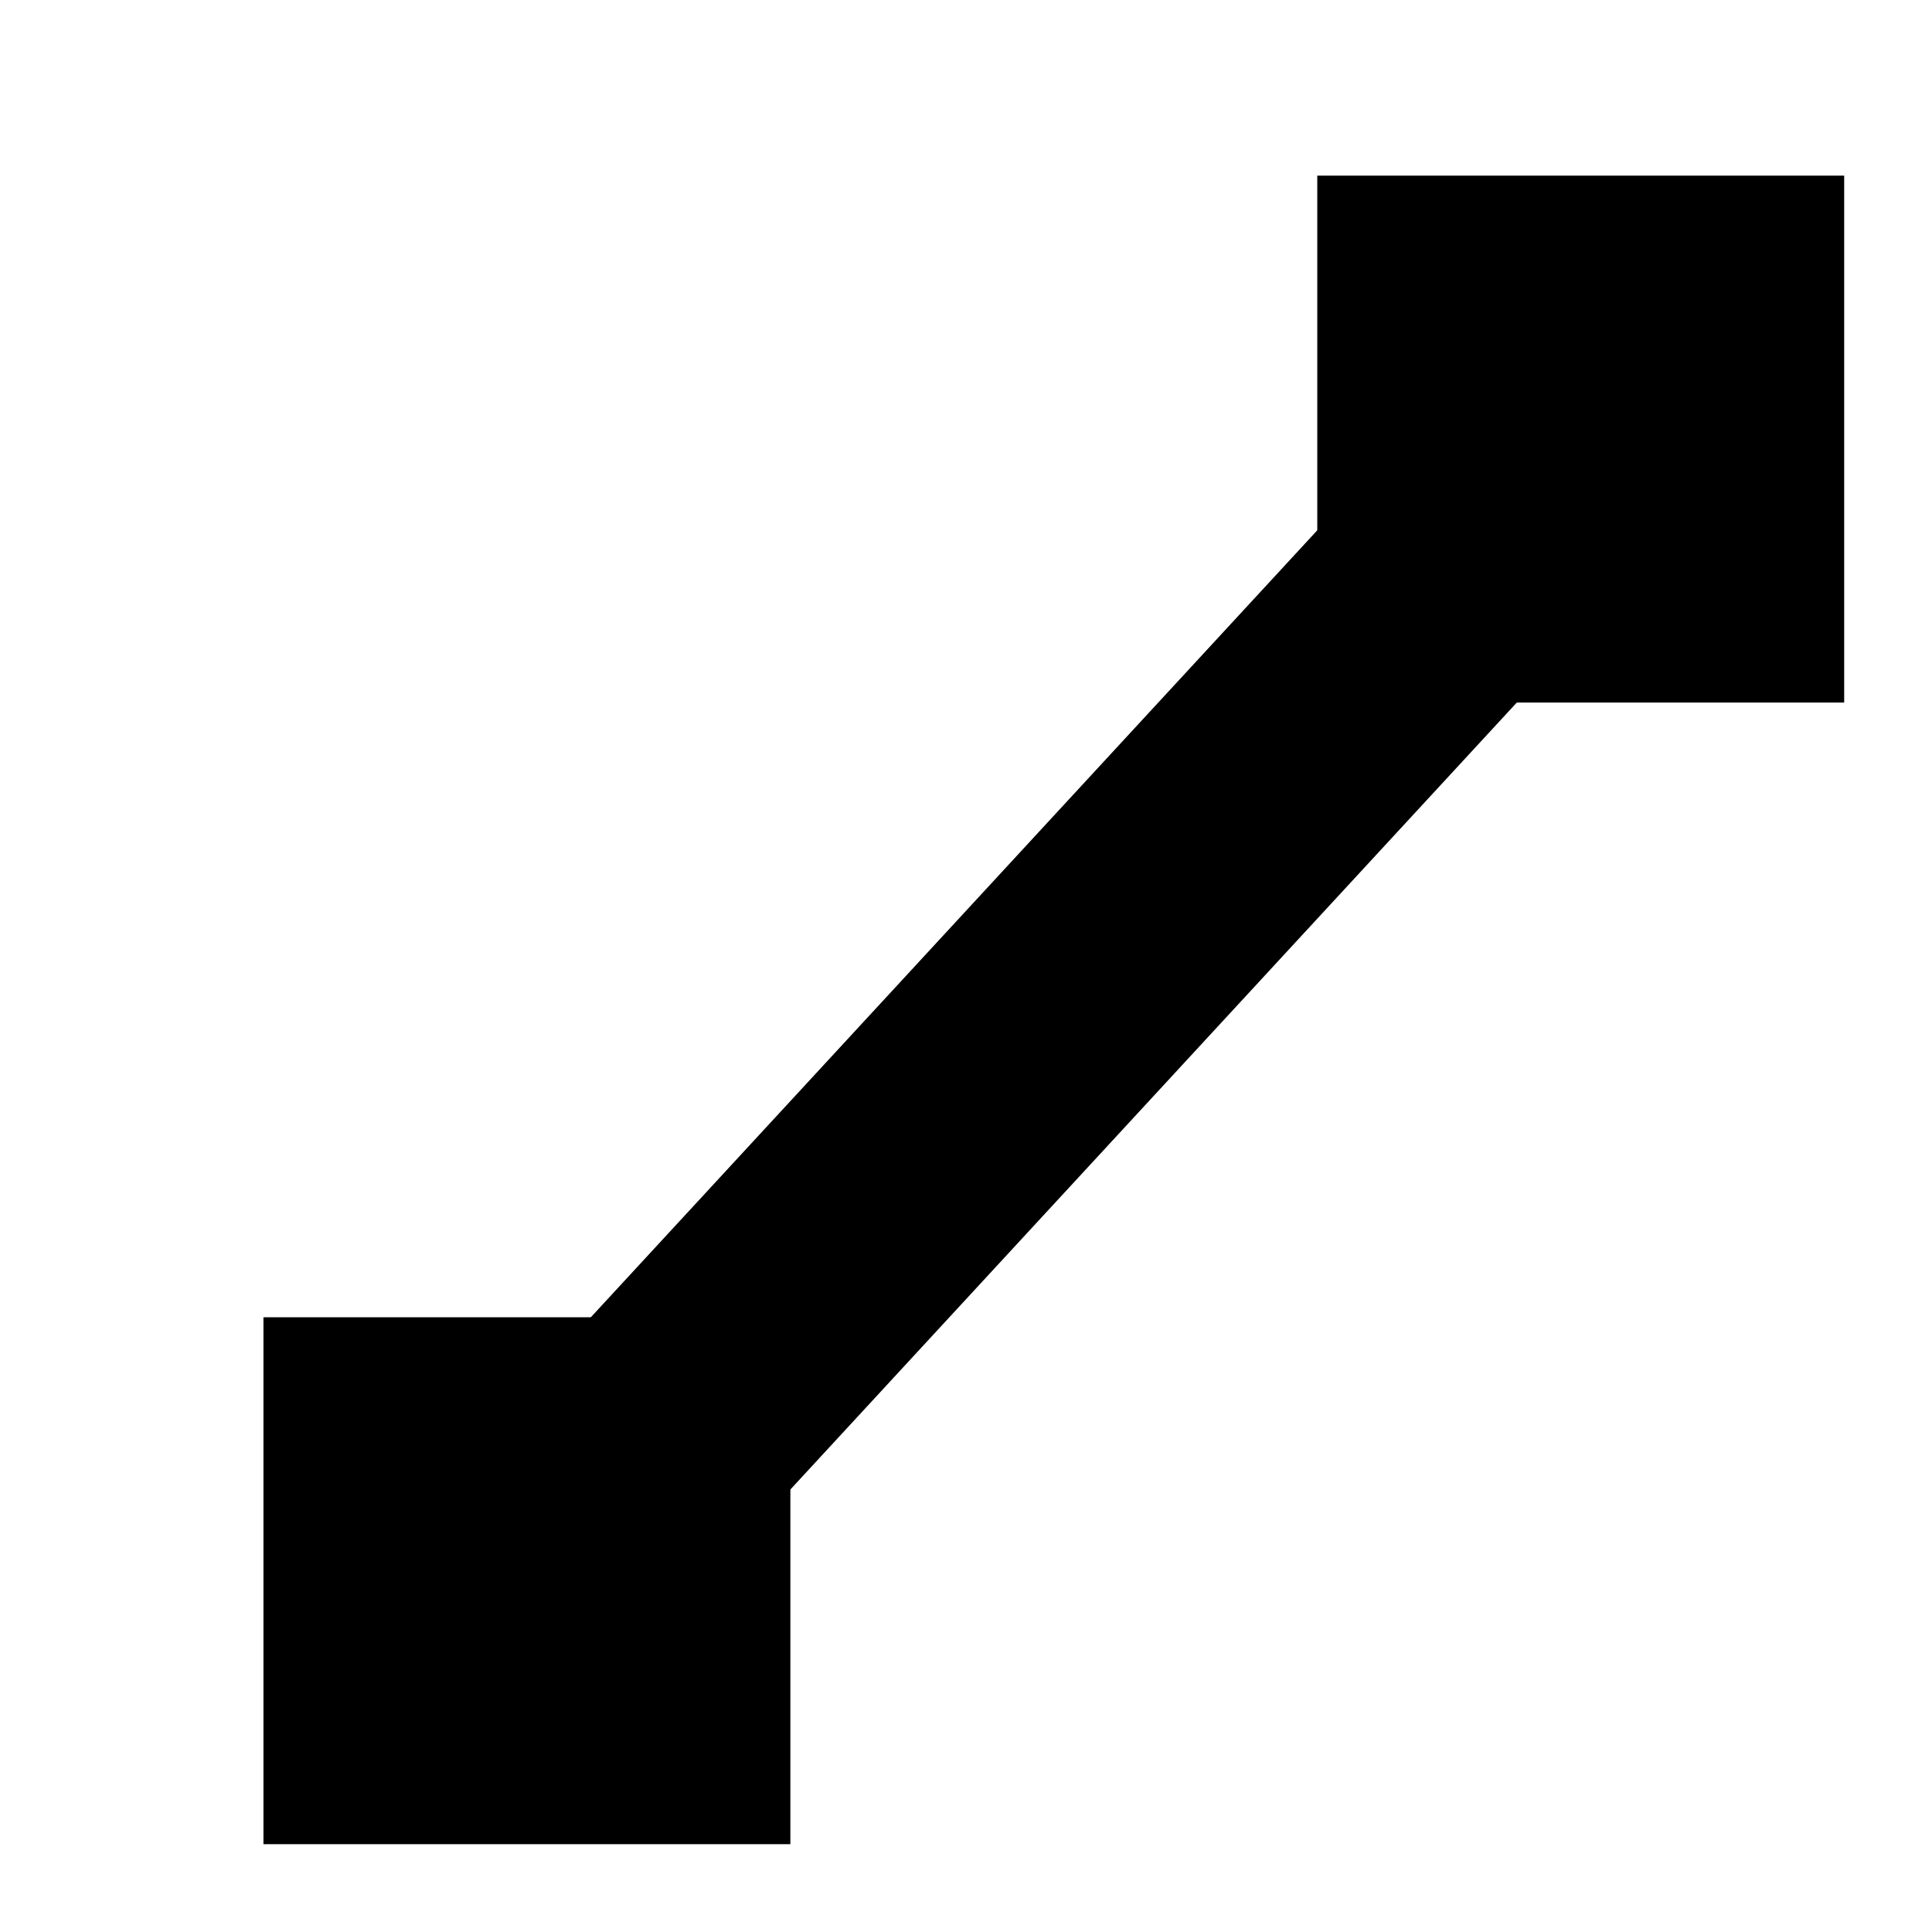 <svg width="22" height="22" viewBox="0 0 22 22" fill="none" xmlns="http://www.w3.org/2000/svg">
<path d="M3 21V15H9V21H3Z" fill="currentColor"/>
<path d="M21 2V8H15V2H21Z" fill="currentColor"/>
<path d="M6 18L18 5" stroke="black" stroke-width="3"/>
</svg>
